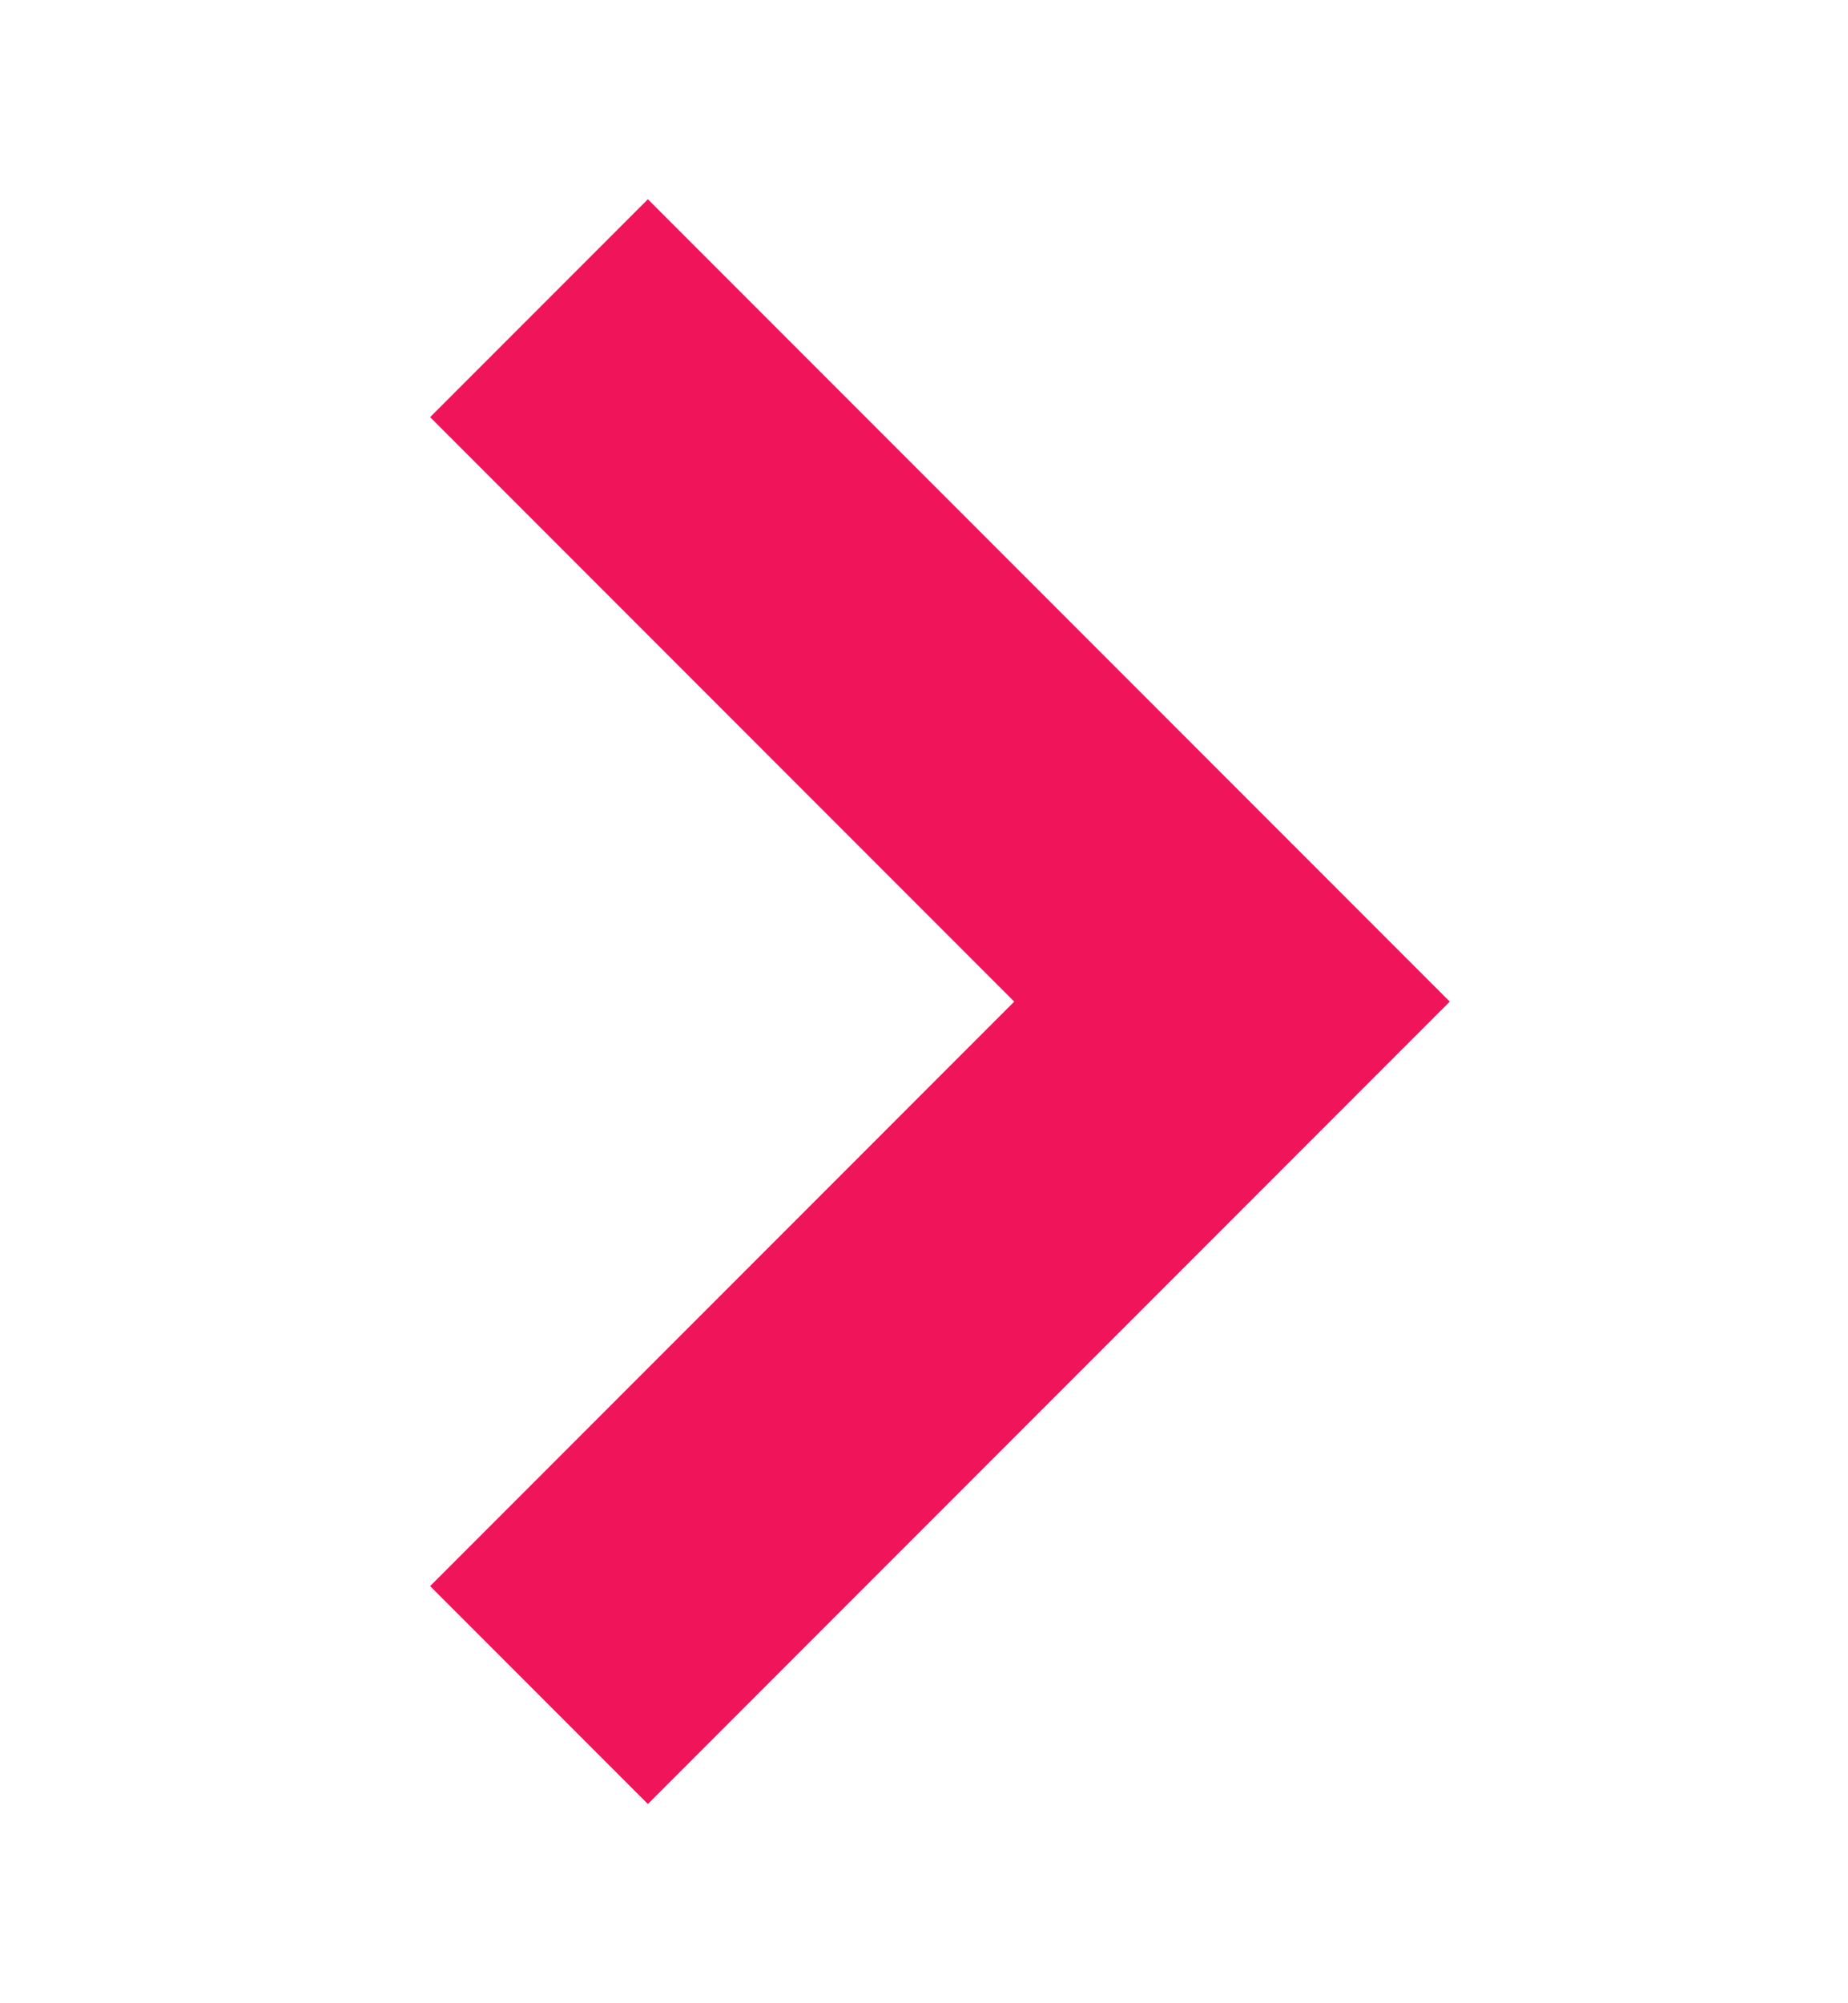 <?xml version="1.0" encoding="UTF-8" standalone="no"?>
<svg
   width="12"
   height="13"
   viewBox="0 0 12 13"
   fill="none"
   version="1.1"
   id="svg1"
   sodipodi:docname="Arrow1.svg"
   inkscape:version="1.3 (0e150ed6c4, 2023-07-21)"
   xmlns:inkscape="http://www.inkscape.org/namespaces/inkscape"
   xmlns:sodipodi="http://sodipodi.sourceforge.net/DTD/sodipodi-0.dtd"
   xmlns="http://www.w3.org/2000/svg"
   xmlns:svg="http://www.w3.org/2000/svg">
  <defs
     id="defs1" />
  <sodipodi:namedview
     id="namedview1"
     pagecolor="#ffffff"
     bordercolor="#000000"
     borderopacity="0.25"
     inkscape:showpageshadow="2"
     inkscape:pageopacity="0.0"
     inkscape:pagecheckerboard="0"
     inkscape:deskcolor="#d1d1d1"
     showgrid="false"
     inkscape:zoom="39.923077"
     inkscape:cx="5.9990366"
     inkscape:cy="6.5"
     inkscape:window-width="1366"
     inkscape:window-height="715"
     inkscape:window-x="-8"
     inkscape:window-y="-8"
     inkscape:window-maximized="1"
     inkscape:current-layer="svg1" />
  <g
     id="Assets / Arrow">
    <path
       style="color:#000000;fill:#f0145a;-inkscape-stroke:none"
       d="M 4.207,1.293 2.793,2.707 6.586,6.5 2.793,10.293 4.207,11.707 9.414,6.5 Z"
       id="path3" />
  </g>
</svg>
